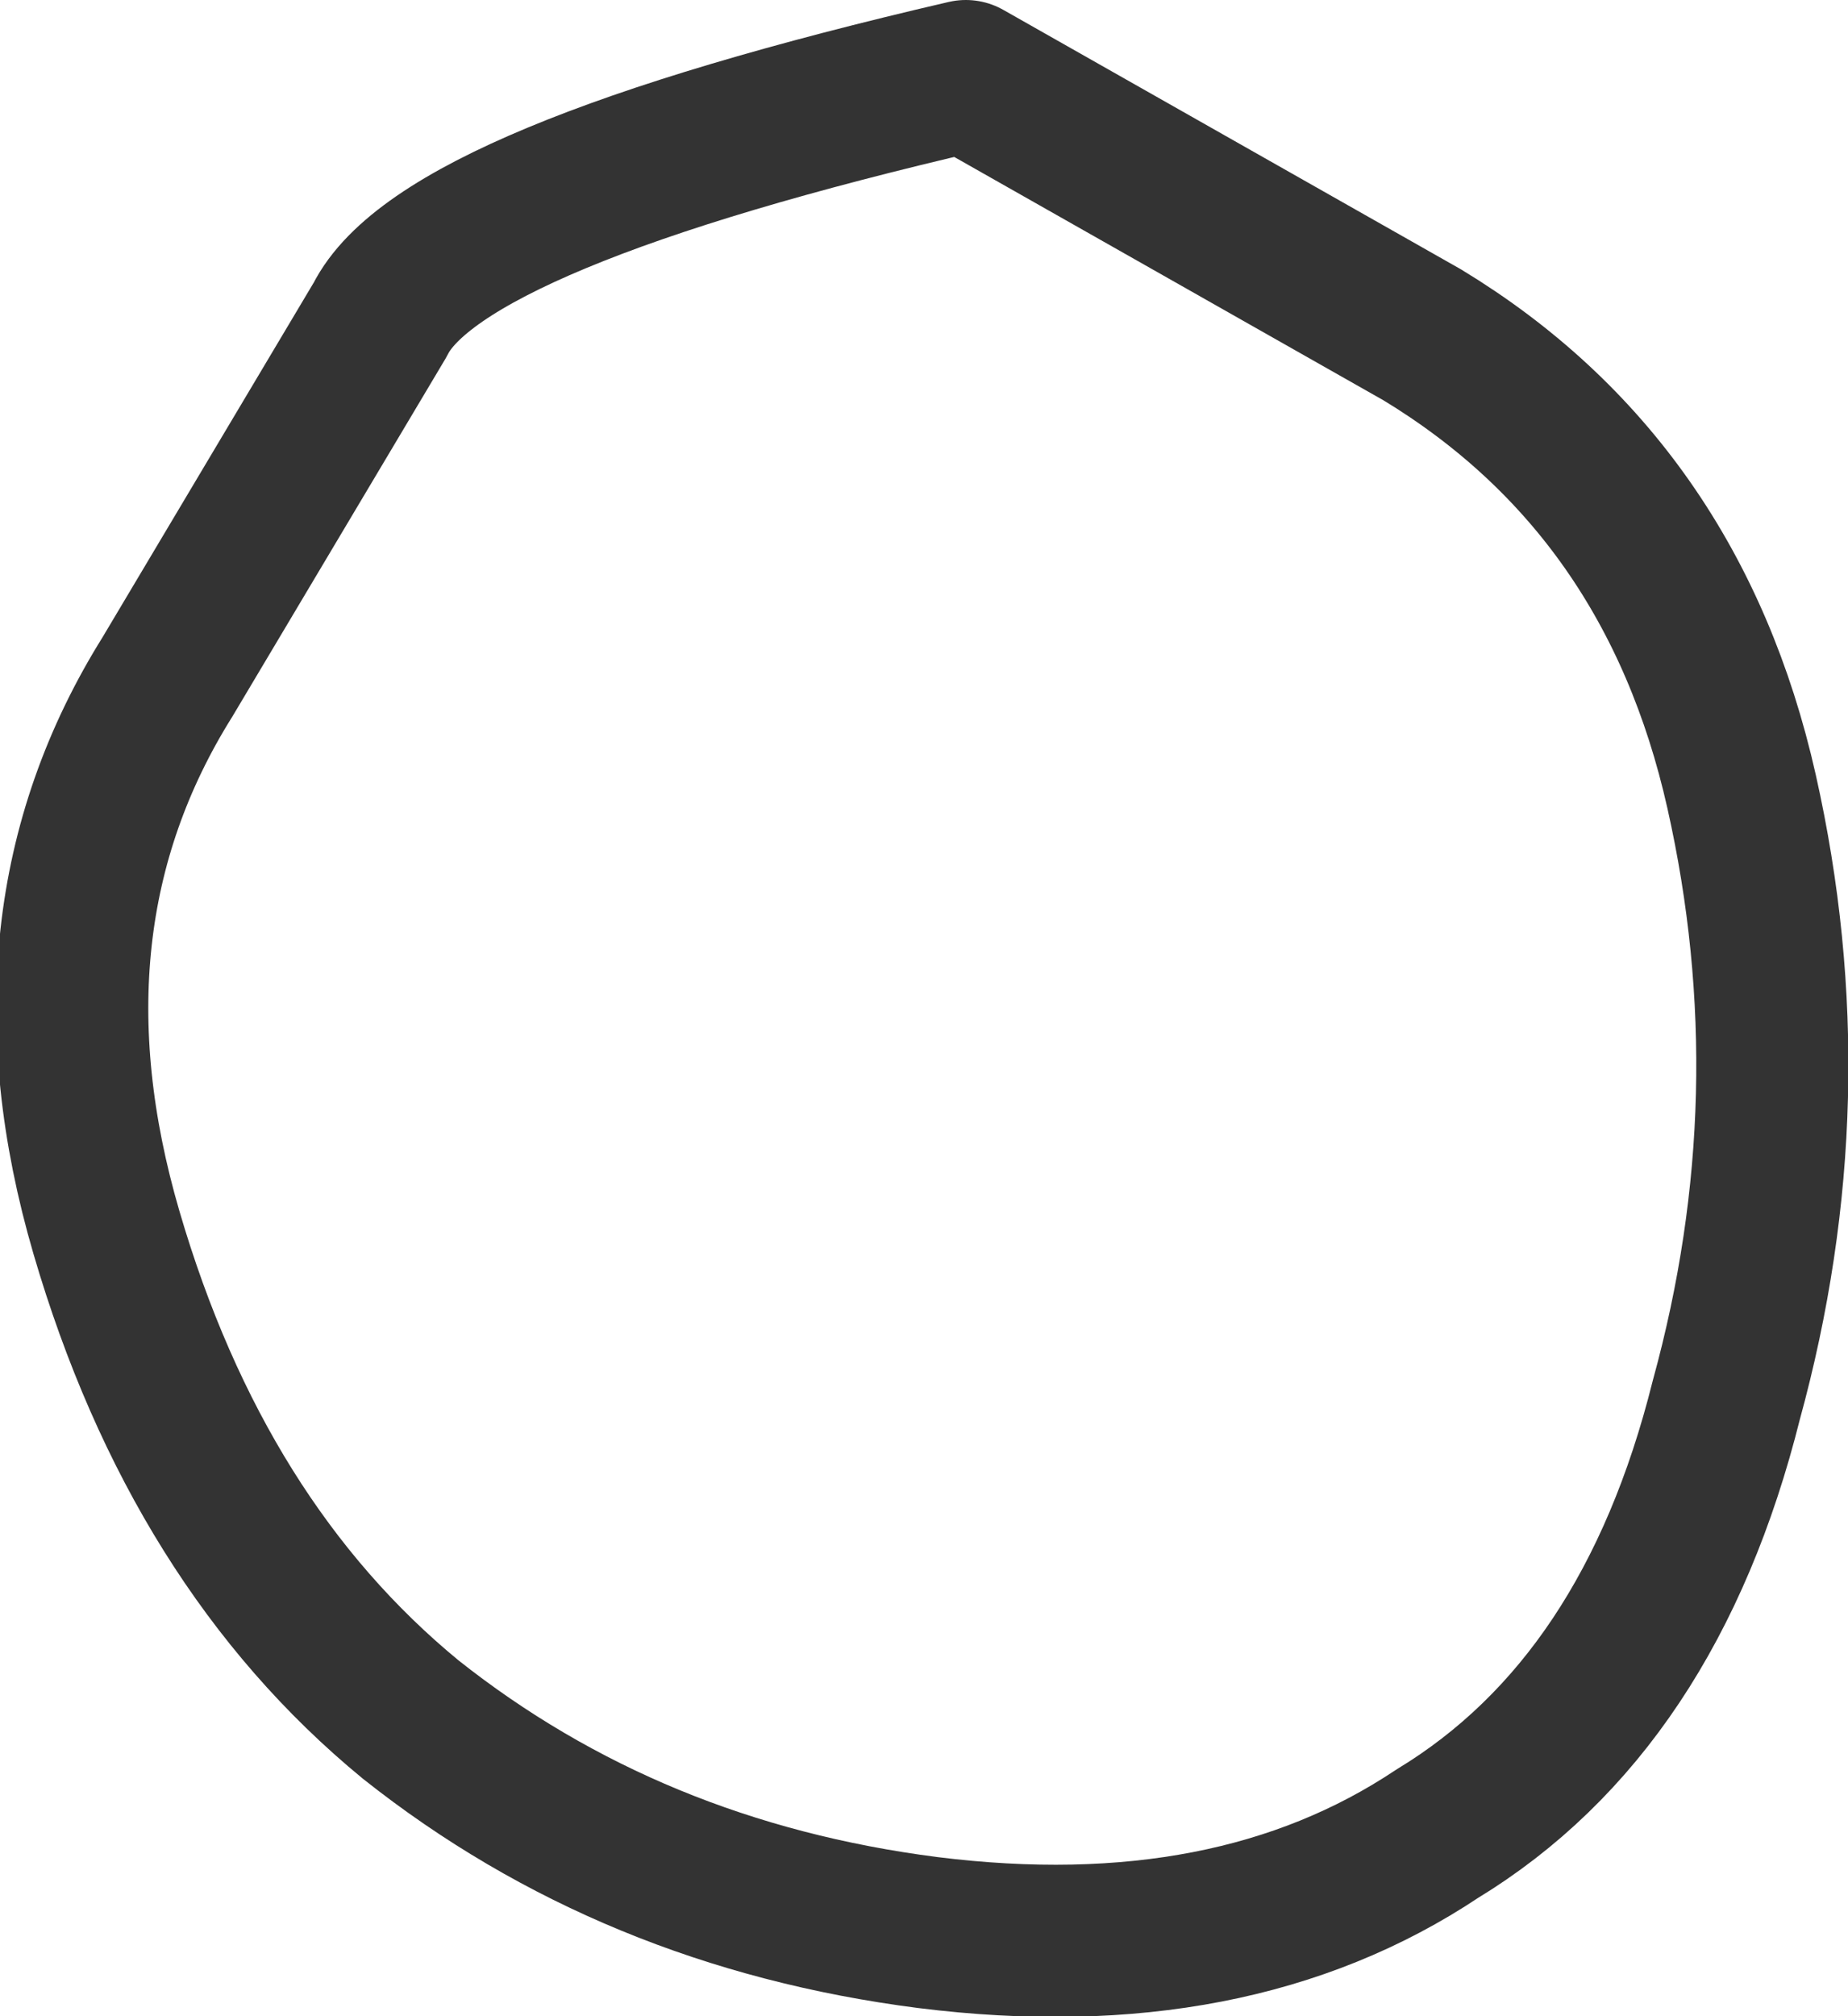 <?xml version="1.0" encoding="UTF-8" standalone="no"?>
<svg xmlns:xlink="http://www.w3.org/1999/xlink" height="13.25px" width="12.15px" xmlns="http://www.w3.org/2000/svg">
  <g transform="matrix(1.0, 0.0, 0.0, 1.0, 6.85, 6.35)">
    <path d="M4.6 -1.15 Q5.05 0.85 4.5 2.85 4.0 4.85 2.6 5.7 1.25 6.6 -0.75 6.35 -2.7 6.1 -4.15 4.95 -5.55 3.8 -6.15 1.75 -6.75 -0.3 -5.75 -1.9 L-4.35 -4.25 Q-3.95 -5.05 -0.5 -5.85 L2.5 -4.15 Q4.15 -3.15 4.6 -1.15 Z" fill="none" stroke="#333333" stroke-linecap="round" stroke-linejoin="round" stroke-width="1.0"/>
  </g>
</svg>
